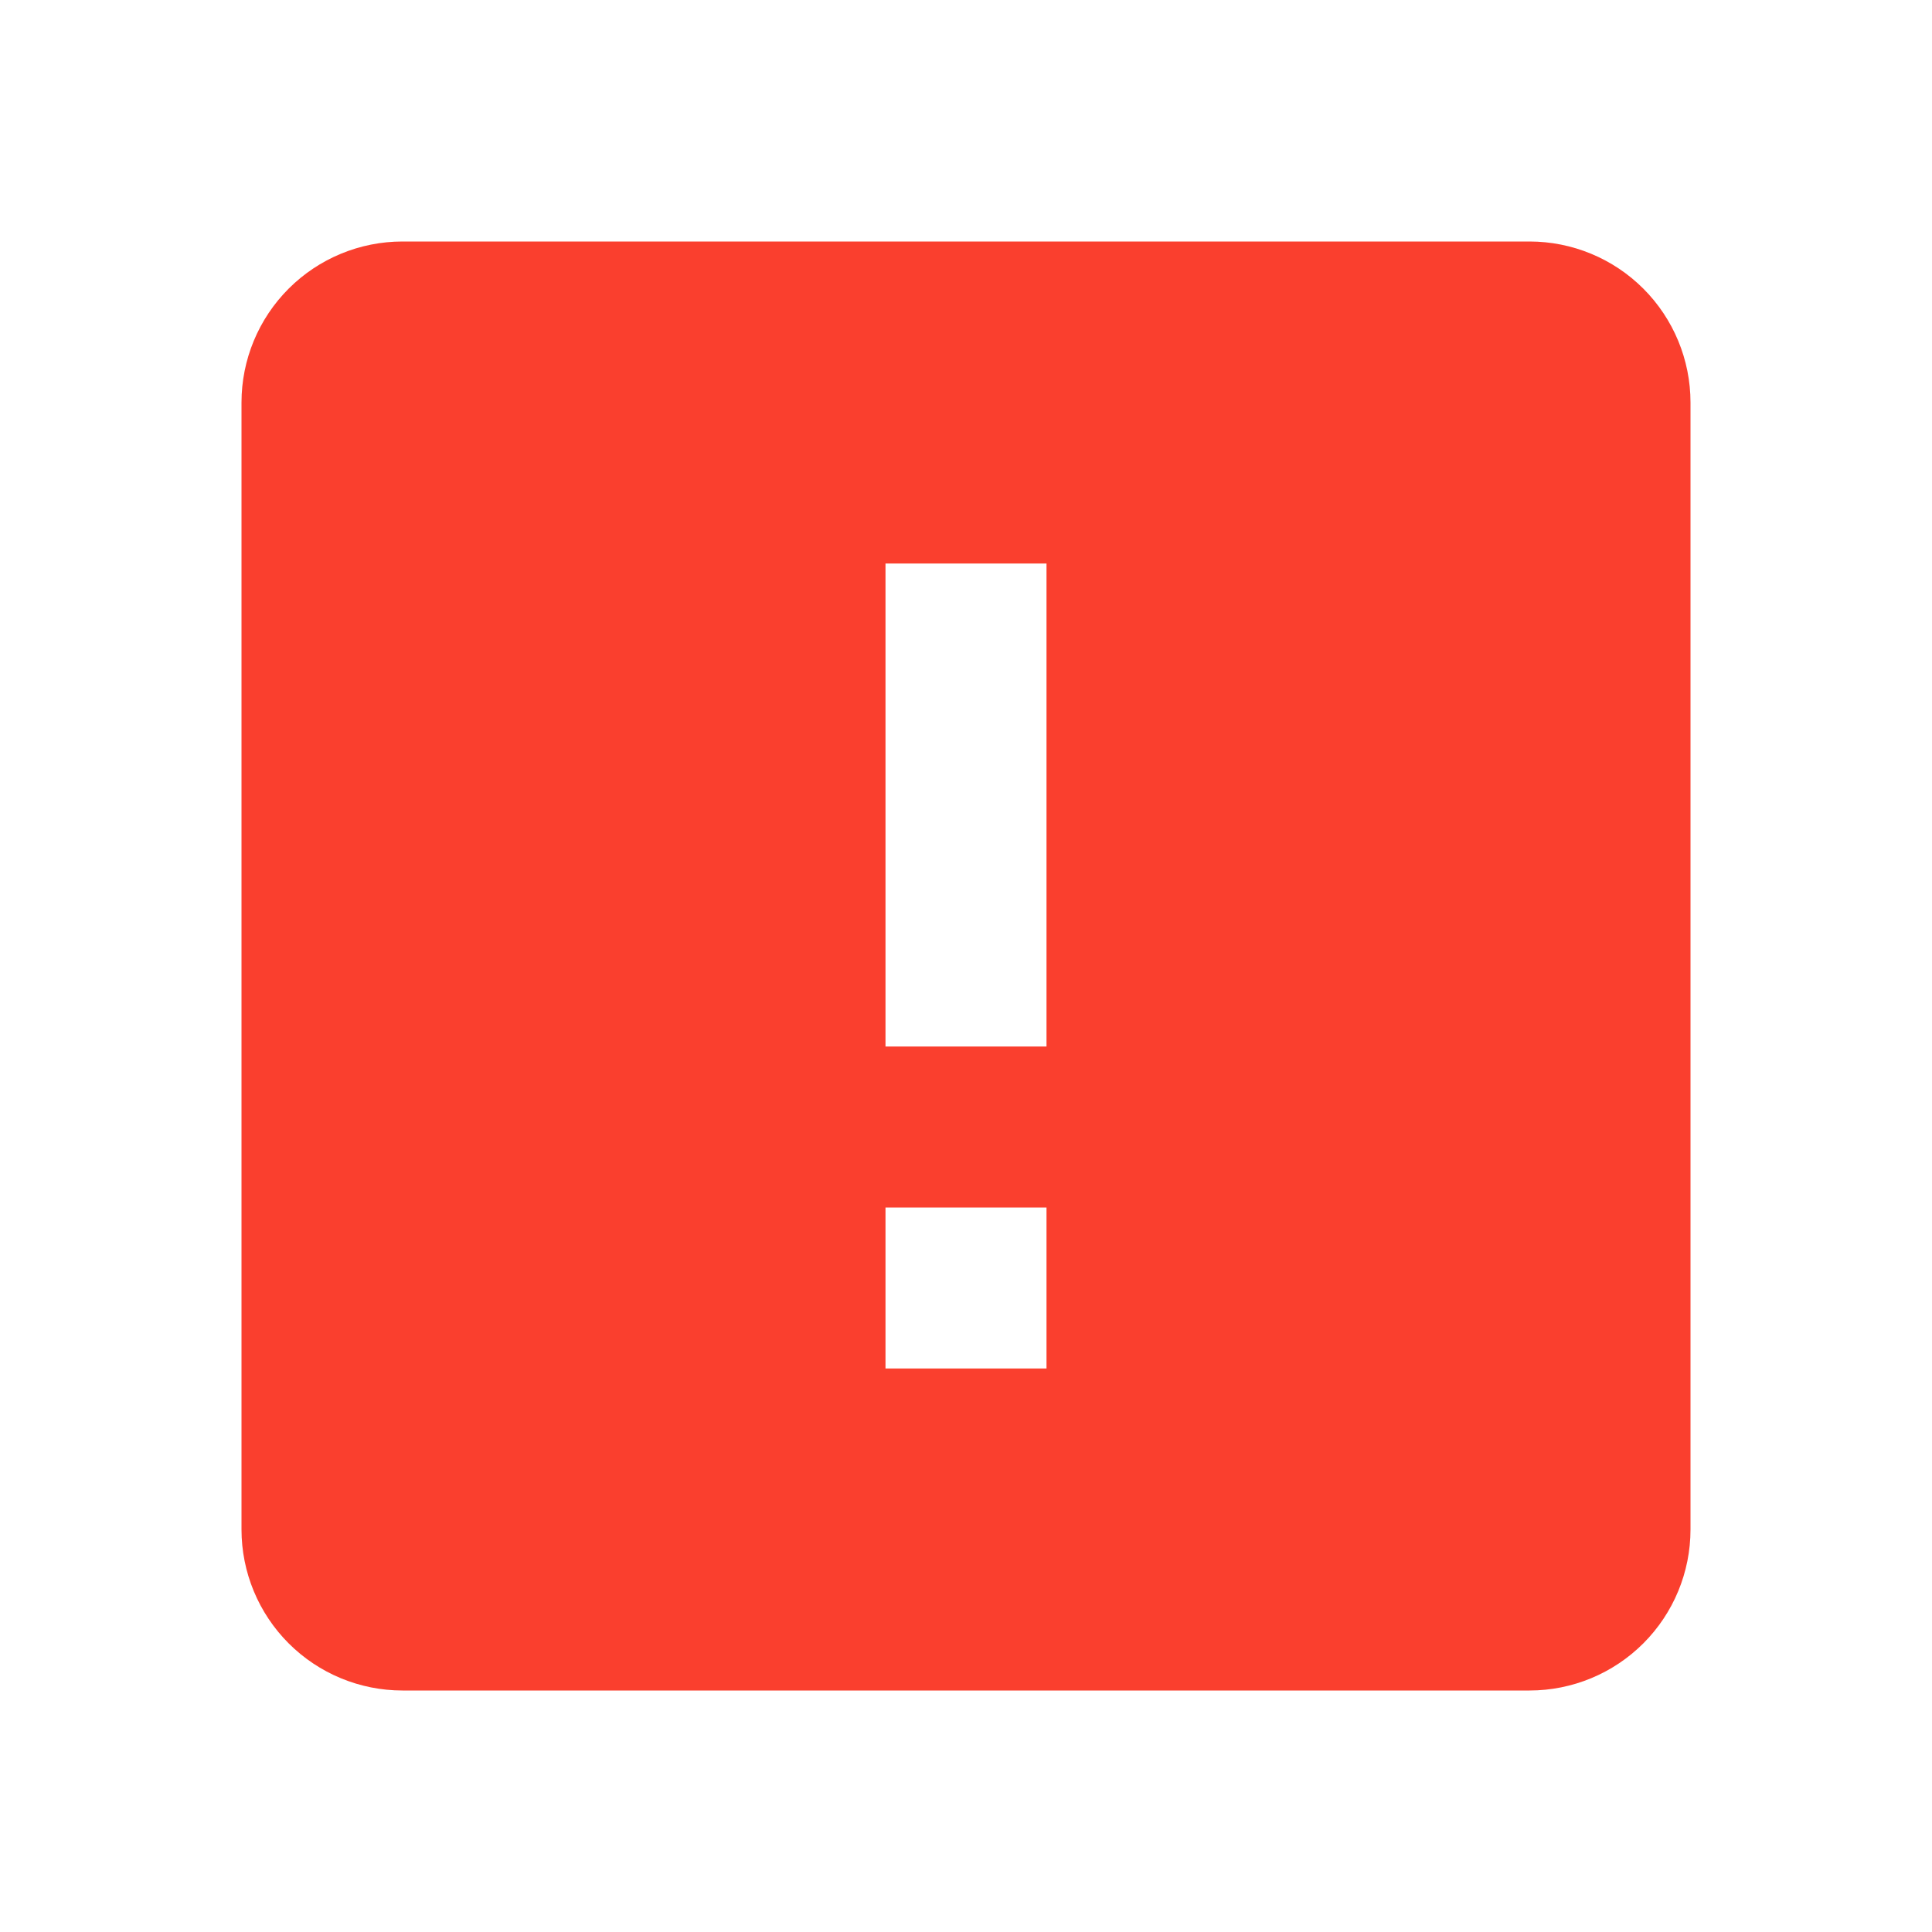 <svg width="160" height="160" viewBox="0 0 160 160" fill="none" xmlns="http://www.w3.org/2000/svg">
<path d="M33.333 20H126.667C130.203 20 133.594 21.405 136.095 23.905C138.595 26.406 140 29.797 140 33.333V126.667C140 130.203 138.595 133.594 136.095 136.095C133.594 138.595 130.203 140 126.667 140H33.333C29.797 140 26.406 138.595 23.905 136.095C21.405 133.594 20 130.203 20 126.667V33.333C20 29.797 21.405 26.406 23.905 23.905C26.406 21.405 29.797 20 33.333 20ZM86.667 86.667V46.667H73.333V86.667H86.667ZM86.667 113.333V100H73.333V113.333H86.667Z" fill="#FA3F2E"/>
</svg>
